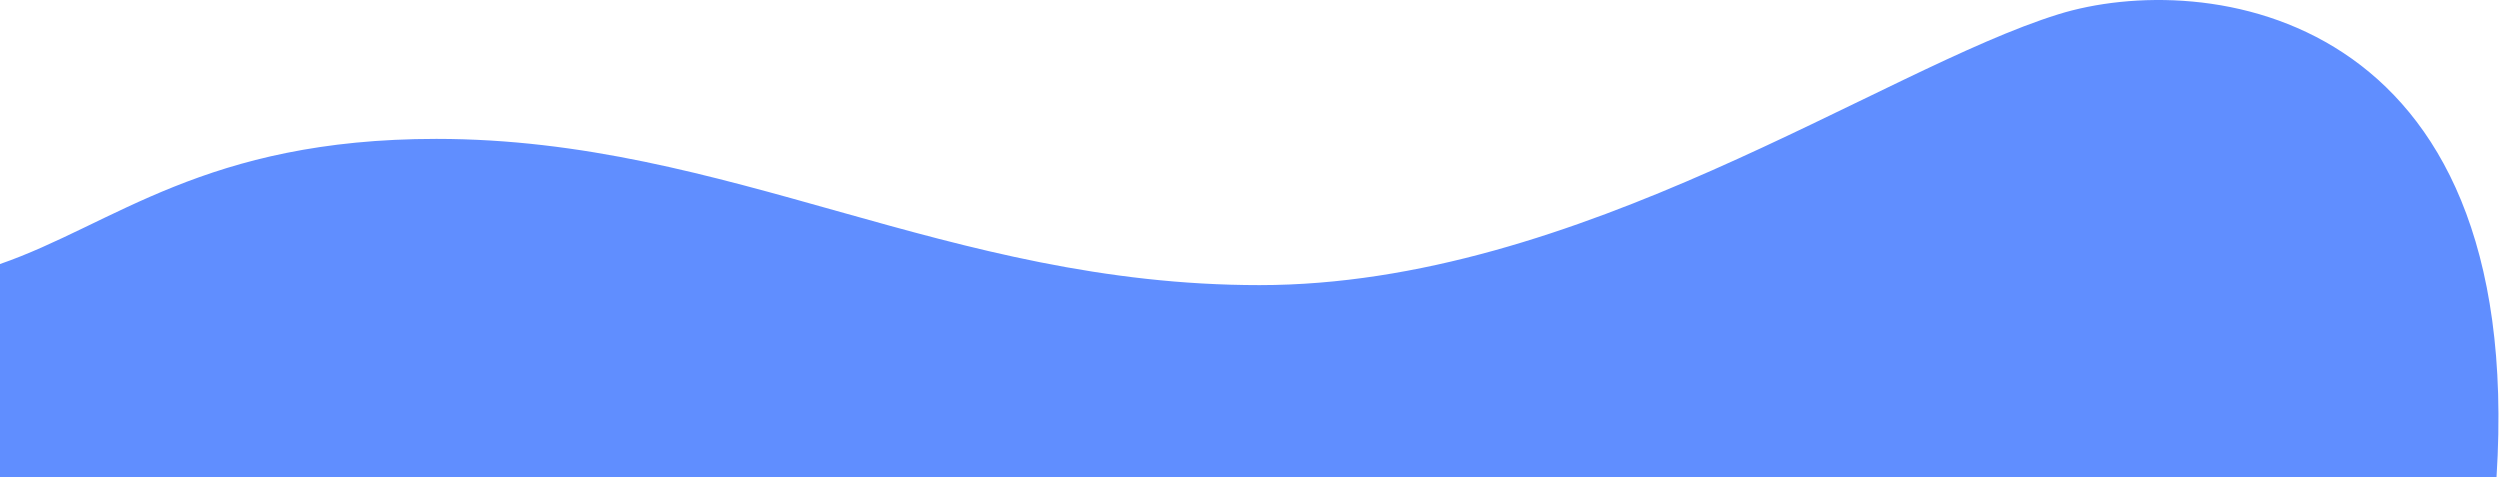 <svg width="1438" height="275" viewBox="0 0 1438 275" fill="none" xmlns="http://www.w3.org/2000/svg">
<path d="M251 79.889C117.89 79.889 65.485 129.203 0 151.873V274.389L1436 274.389C1453.19 4.571 1267.69 -17.768 1184 8.211C1081.86 39.917 908 164 724.5 164C544.493 164 419.5 79.889 251 79.889Z" fill="#608EFF"/>
</svg>

